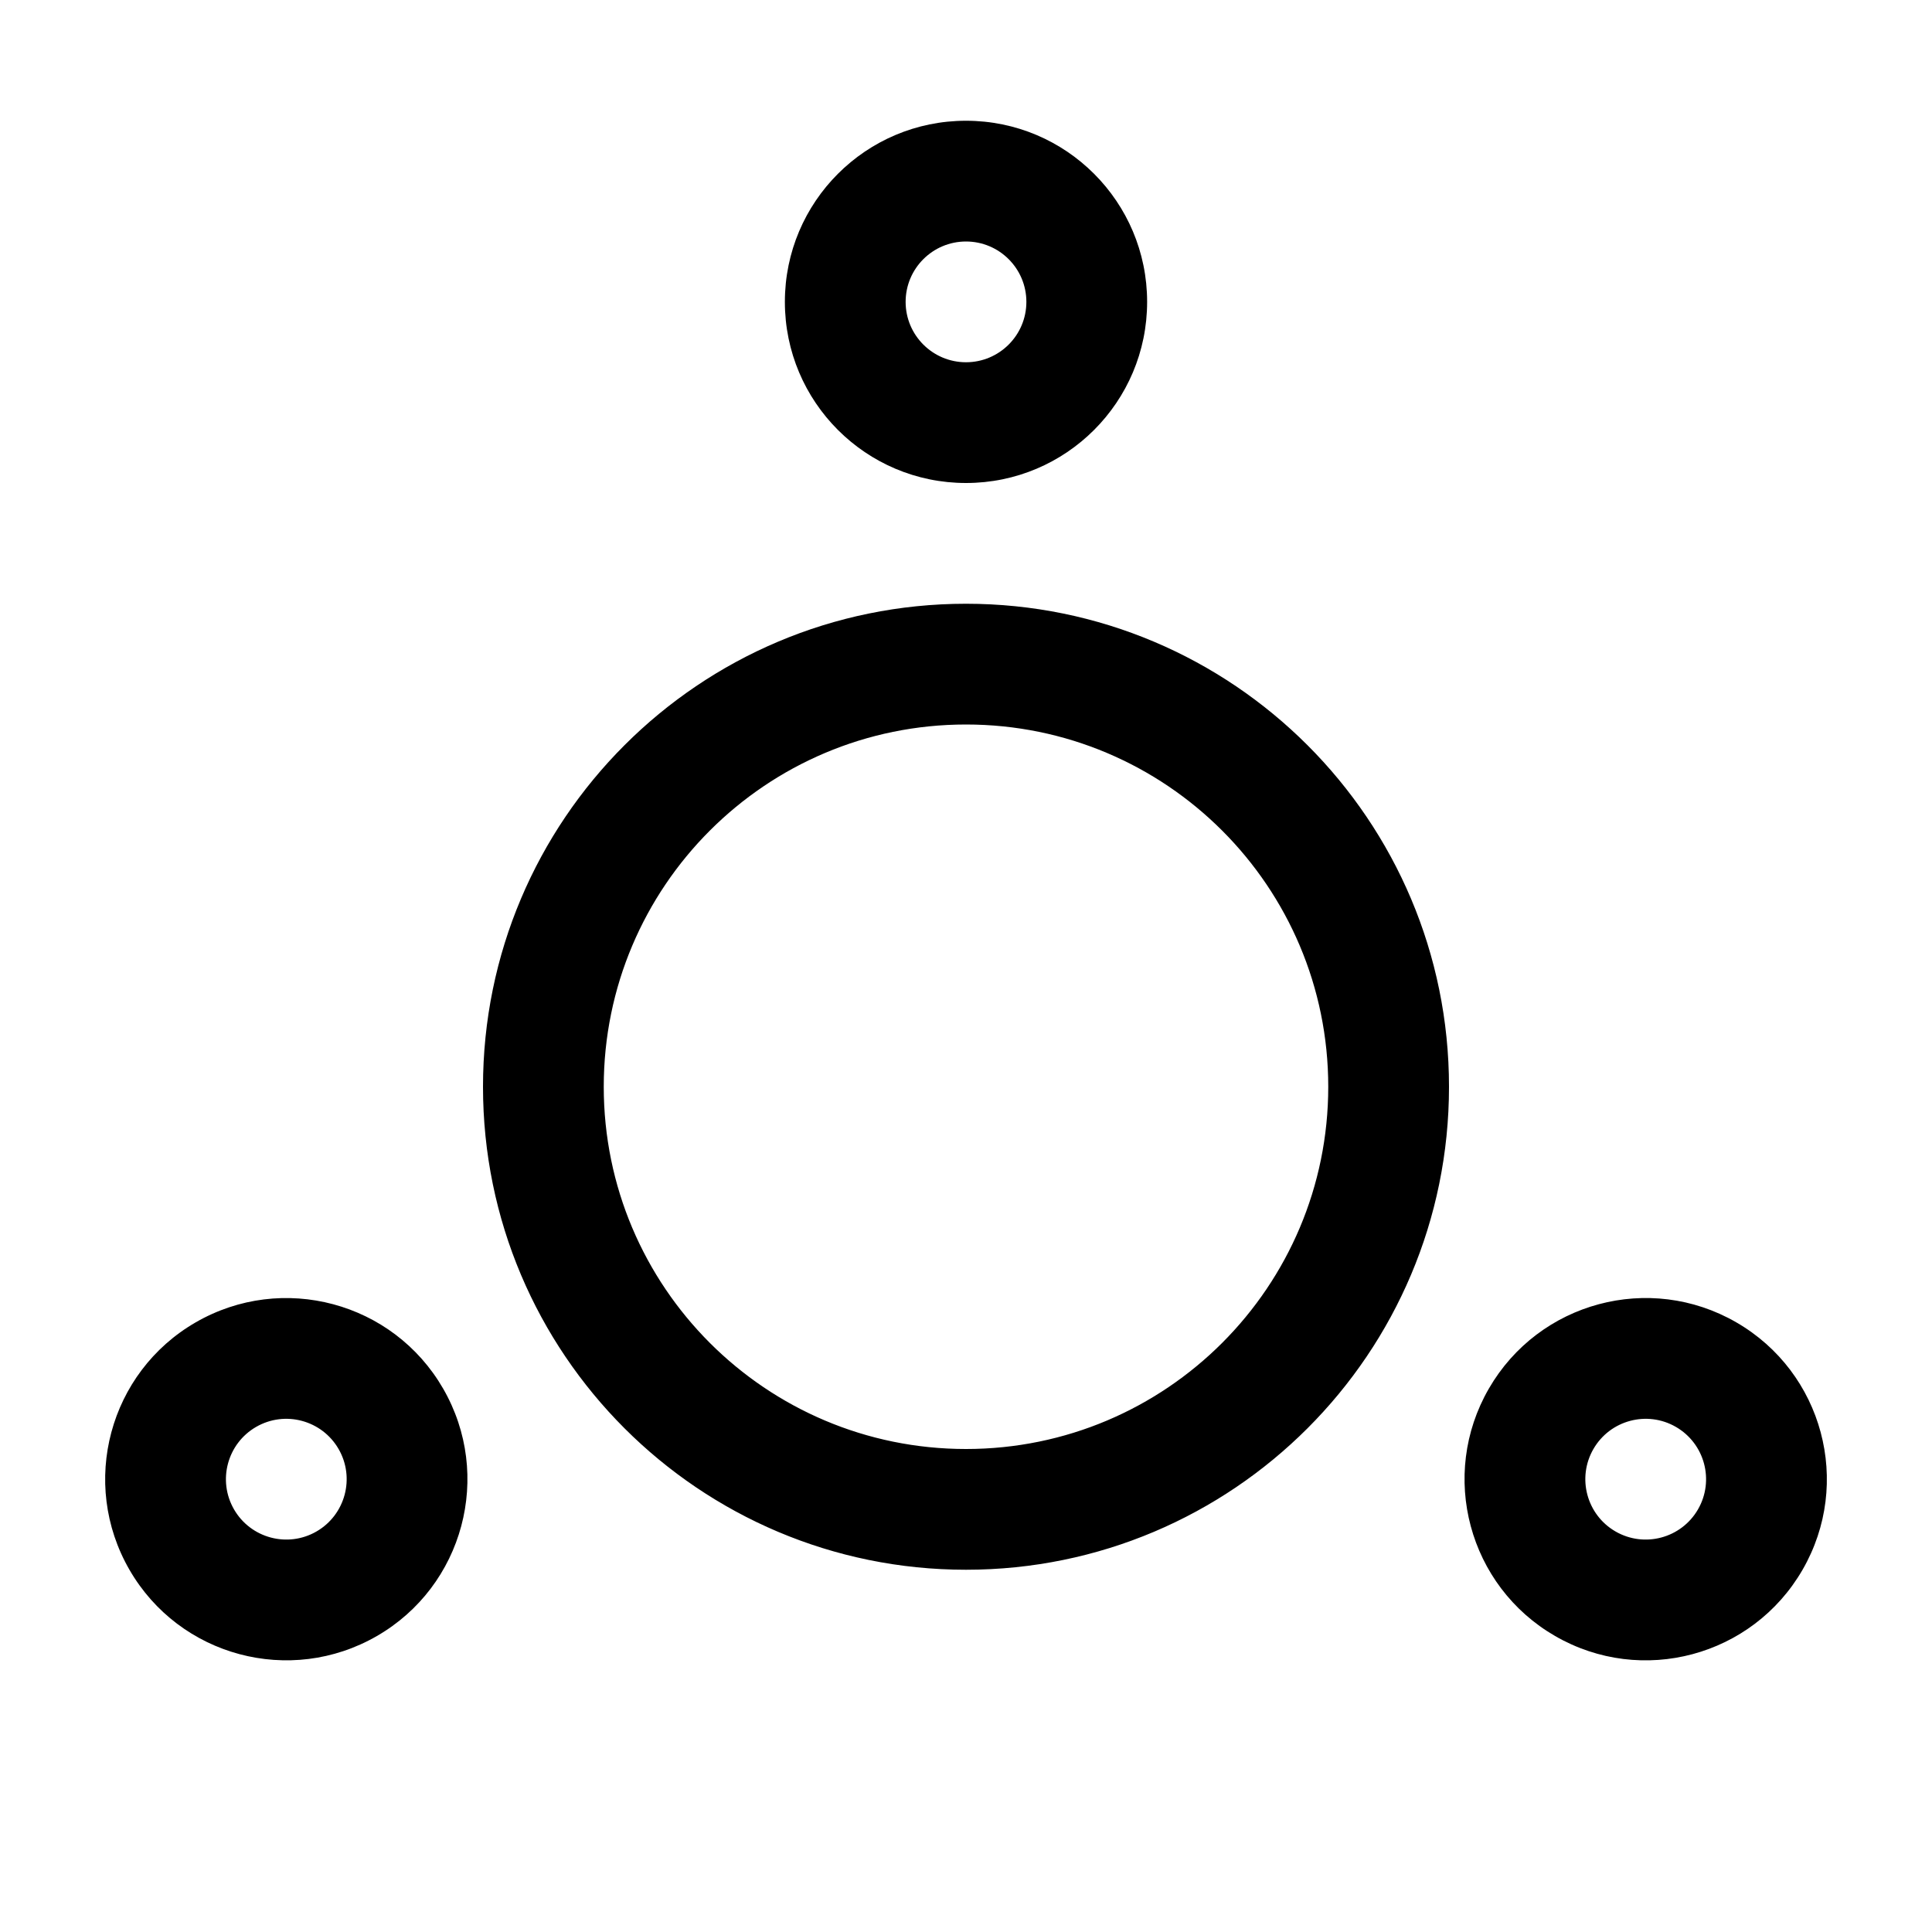 <svg xmlns="http://www.w3.org/2000/svg" xmlns:xlink="http://www.w3.org/1999/xlink" version="1.1" viewBox="0 0 32 32"><title>conference_border</title><path d="M28.758 21.902c1.435 0.828 1.927 2.663 1.098 4.098s-2.663 1.927-4.098 1.098c-1.435-0.828-1.927-2.663-1.098-4.098s2.663-1.927 4.098-1.098zM7.34 23c0.828 1.435 0.337 3.27-1.098 4.098s-3.27 0.337-4.098-1.098c-0.828-1.435-0.337-3.27 1.098-4.098s3.27-0.337 4.098 1.098zM16 10c4.418 0 8 3.582 8 8s-3.582 8-8 8c-4.418 0-8-3.582-8-8s3.582-8 8-8zM26.392 24c-0.276 0.478-0.112 1.090 0.366 1.366s1.090 0.112 1.366-0.366c0.276-0.478 0.112-1.090-0.366-1.366s-1.090-0.112-1.366 0.366zM4.242 23.634c-0.478 0.276-0.642 0.888-0.366 1.366s0.888 0.642 1.366 0.366c0.478-0.276 0.642-0.888 0.366-1.366s-0.888-0.642-1.366-0.366zM16 12c-3.314 0-6 2.686-6 6s2.686 6 6 6c3.314 0 6-2.686 6-6s-2.686-6-6-6zM16 2c1.657 0 3 1.343 3 3s-1.343 3-3 3c-1.657 0-3-1.343-3-3s1.343-3 3-3zM16 4c-0.552 0-1 0.448-1 1s0.448 1 1 1c0.552 0 1-0.448 1-1s-0.448-1-1-1z"/></svg>